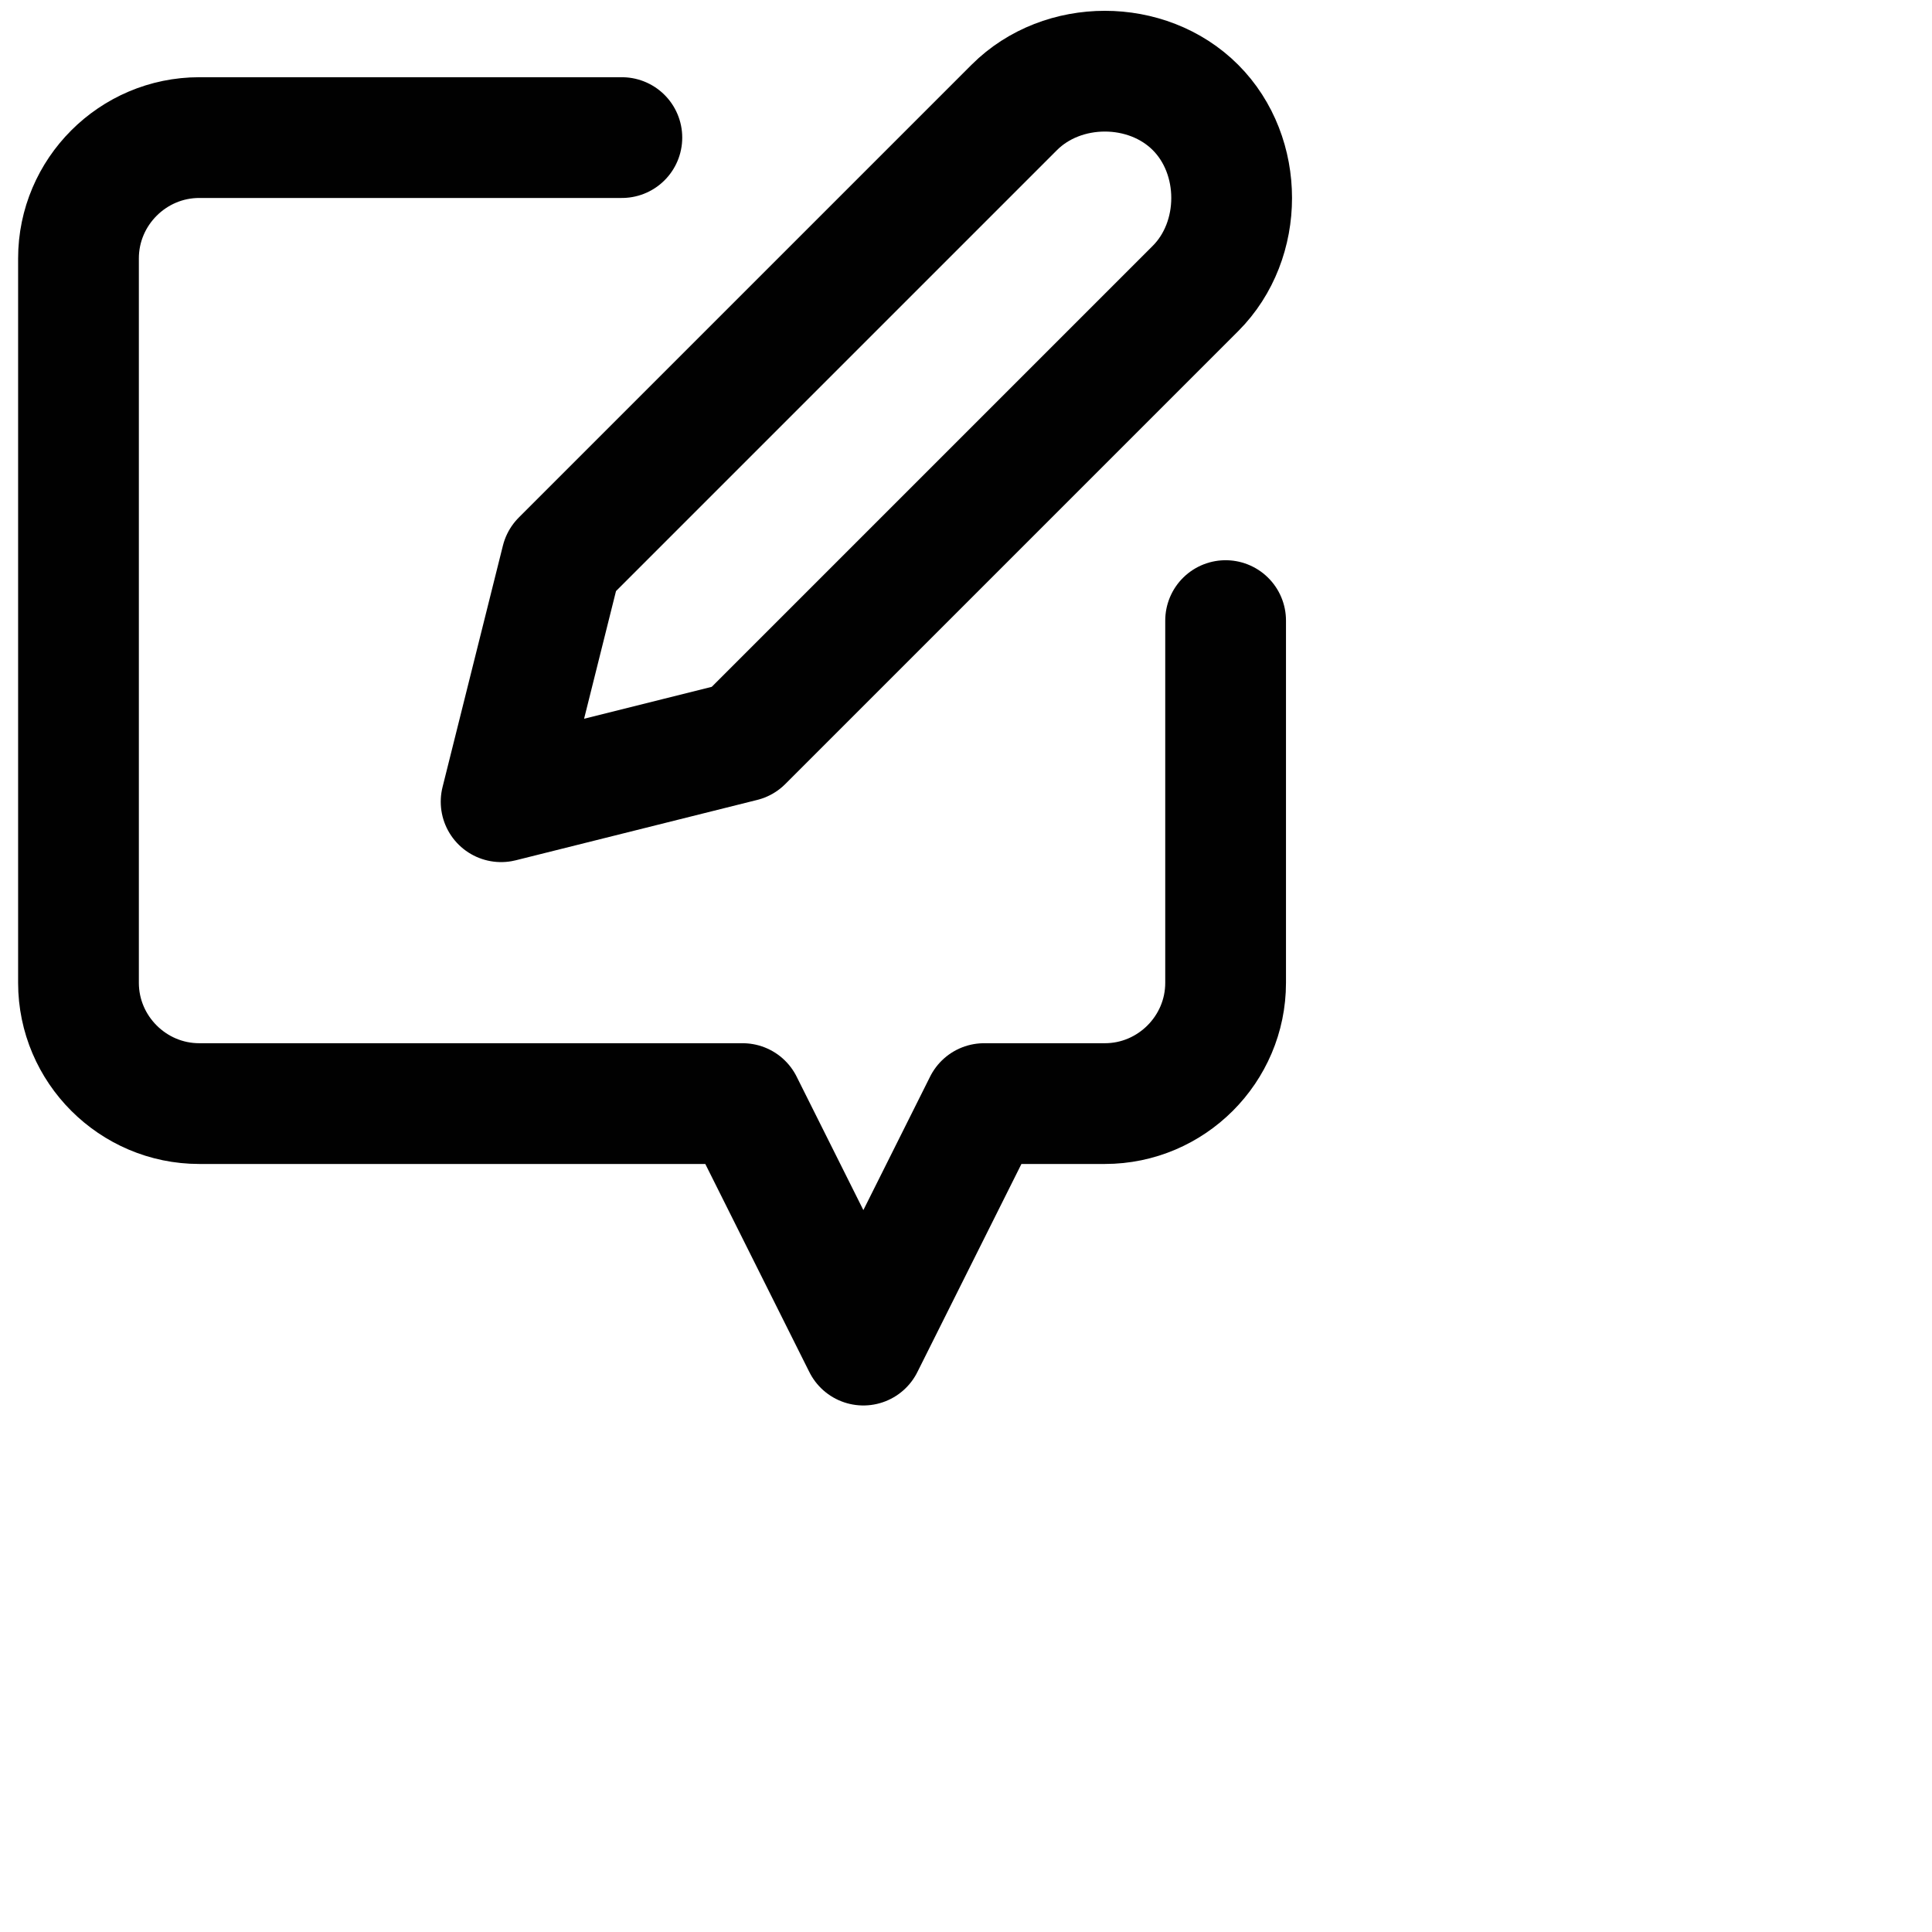 <svg class="c-menu-item-icon" viewBox="0 0 32 32" xmlns="http://www.w3.org/2000/svg"><g fill="none" stroke="#010101" stroke-linecap="round" stroke-linejoin="round" stroke-width="2" transform="translate(2 1.879)"><path d="m8.3.4h-7c-1.1 0-2 .9-2 2v12c0 1.1.9 2 2 2h9l2 4 2-4h2c1.1 0 2-.9 2-2v-6"></path><path d="m14.8-.1c.8-.8 2.2-.8 3 0s.8 2.2 0 3l-7.5 7.5-4 1 1-4z"></path></g></svg>
